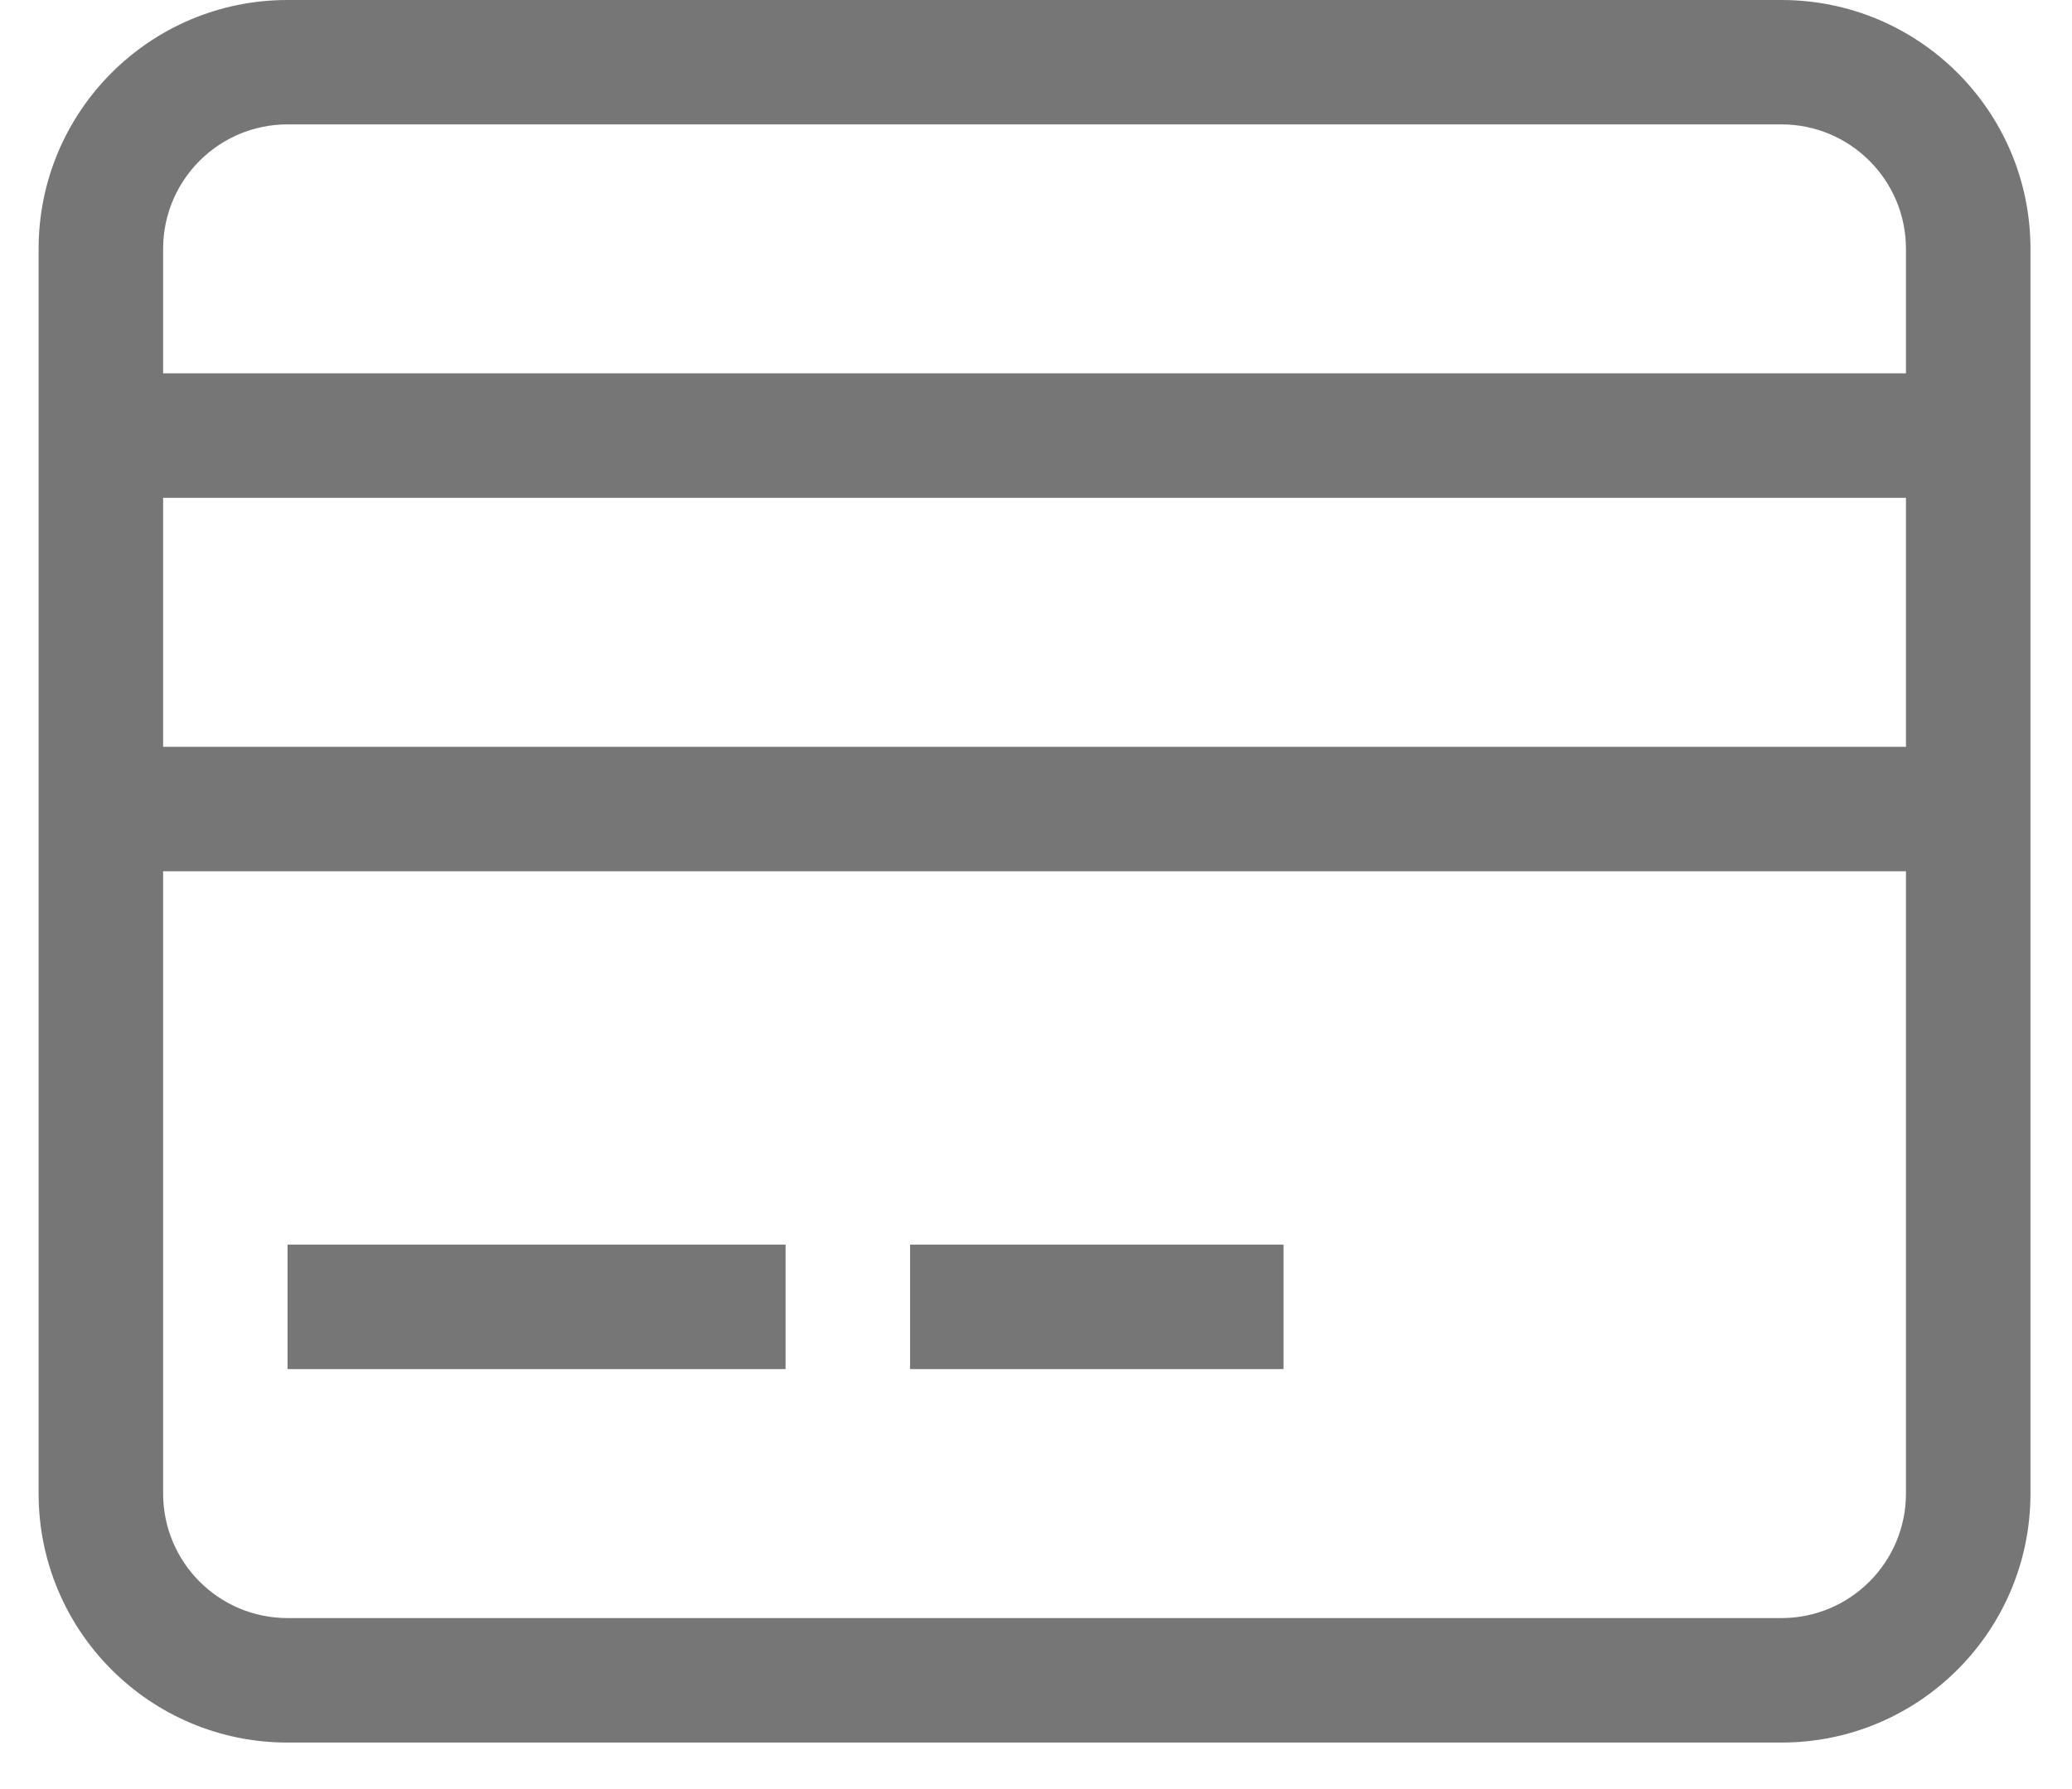 <?xml version="1.0" encoding="UTF-8"?>
<svg width="22px" height="19px" viewBox="0 0 22 19" version="1.1" xmlns="http://www.w3.org/2000/svg" xmlns:xlink="http://www.w3.org/1999/xlink">
    <!-- Generator: Sketch 47 (45396) - http://www.bohemiancoding.com/sketch -->
    <title>Shape</title>
    <desc>Created with Sketch.</desc>
    <defs></defs>
    <g id="Page-1" stroke="none" stroke-width="1" fill="none" fill-rule="evenodd">
        <g id="Tenant-Wizard---Proposal-Dashboard" transform="translate(-39, -351)" fill-rule="nonzero" fill="#767676">
            <g id="Side-Bar" transform="translate(1, 1)">
                <g id="Bank-Info-Tab" transform="translate(38, 343)">
                    <path d="M18.915,25.506 L3.053,25.506 C1.593,25.506 0.41,24.322 0.41,22.861 L0.41,16.253 L0.41,10.965 L0.41,9.643 C0.41,8.183 1.593,7 3.053,7 L18.915,7 C20.376,7 21.559,8.183 21.559,9.643 L21.559,10.965 L21.559,16.253 L21.559,22.861 C21.559,24.322 20.376,25.506 18.915,25.506 Z M20.237,9.643 C20.237,8.913 19.645,8.321 18.915,8.321 L3.053,8.321 C2.323,8.321 1.732,8.913 1.732,9.643 L1.732,10.965 L20.237,10.965 L20.237,9.643 Z M20.237,12.287 L1.732,12.287 L1.732,14.931 L20.237,14.931 L20.237,12.287 Z M20.237,16.253 L1.732,16.253 L1.732,22.861 C1.732,23.591 2.323,24.184 3.053,24.184 L18.915,24.184 C19.645,24.184 20.237,23.591 20.237,22.861 L20.237,16.253 Z M9.663,20.218 L13.628,20.218 L13.628,21.54 L9.663,21.54 L9.663,20.218 Z M3.053,20.218 L8.341,20.218 L8.341,21.54 L3.053,21.54 L3.053,20.218 Z" id="Shape"></path>
                </g>
            </g>
        </g>
    </g>
</svg>